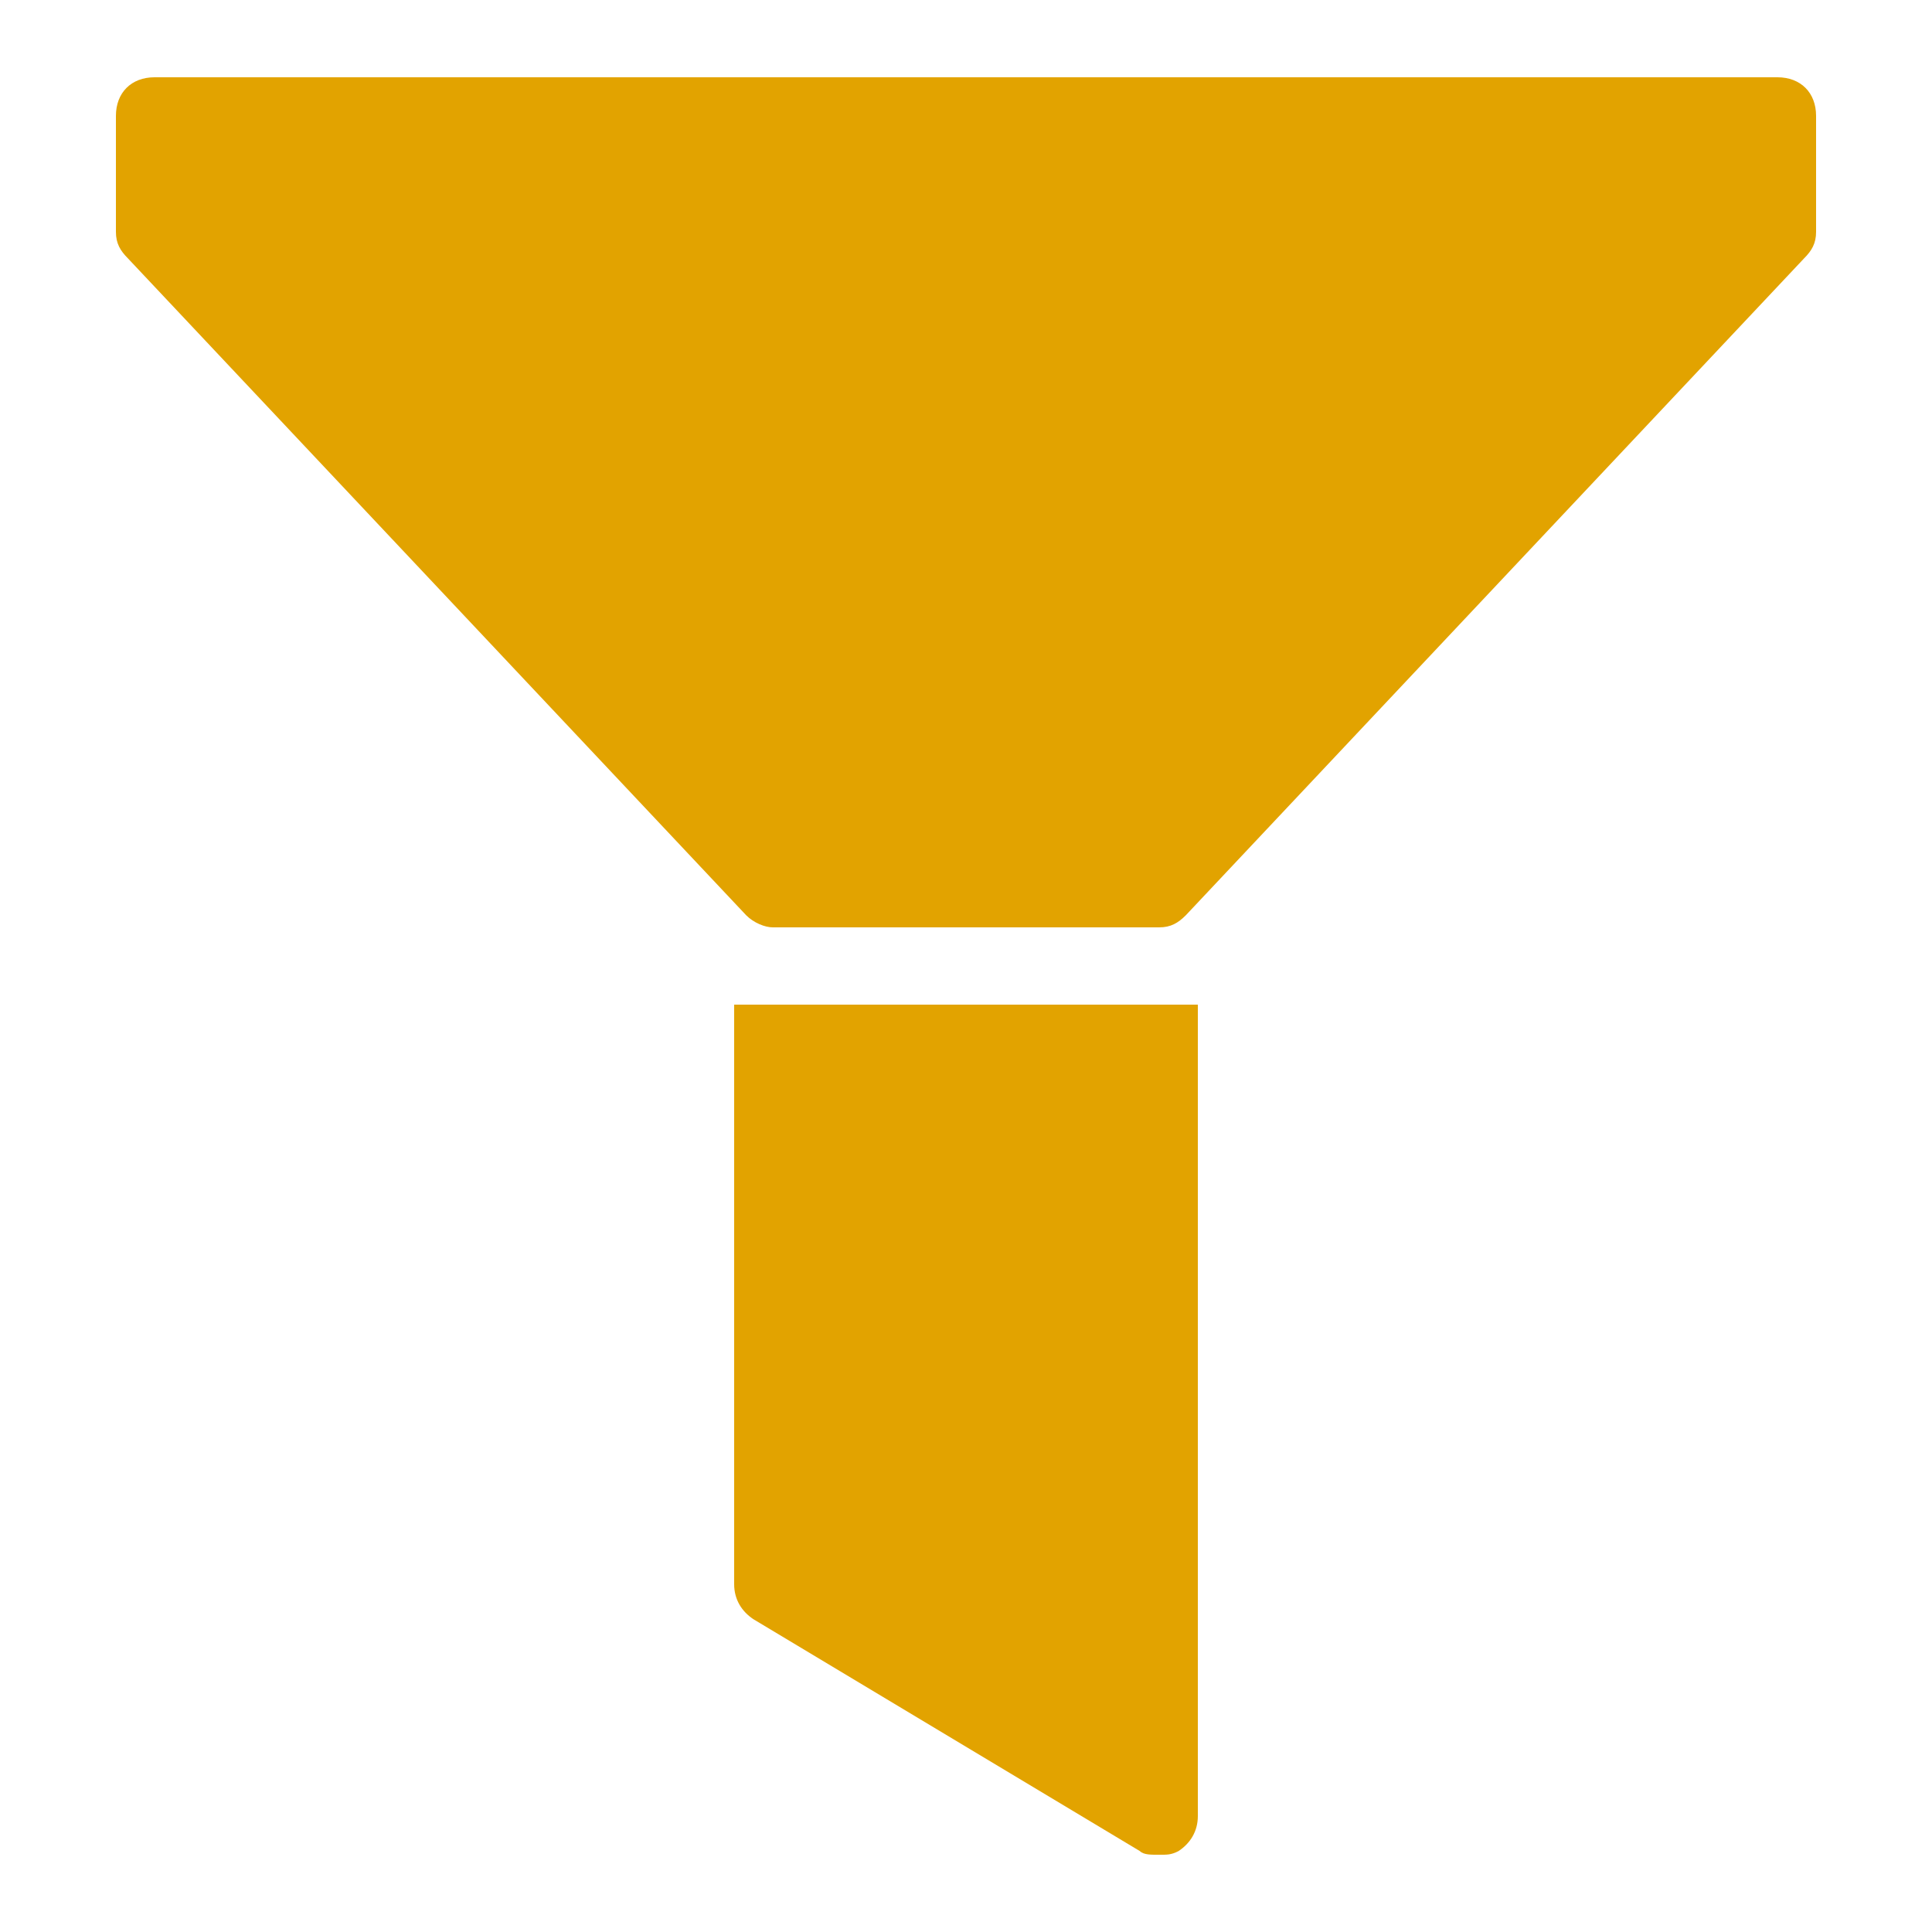 <!--suppress ALL -->
<svg xmlns="http://www.w3.org/2000/svg" viewBox="0,0,256,256" width="50px" height="50px"><g fill="#e2a300" fill-rule="nonzero" stroke="none" stroke-width="1" stroke-linecap="butt" stroke-linejoin="miter" stroke-miterlimit="10" stroke-dasharray="" stroke-dashoffset="0" font-family="none" font-size="none" style="mix-blend-mode: normal"><g transform="scale(5.12,5.12)"><path d="M4,2c-0.602,0 -1,0.398 -1,1v3c0,0.301 0.113,0.488 0.312,0.688l16,17c0.199,0.199 0.488,0.312 0.688,0.312h10c0.301,0 0.488,-0.113 0.688,-0.312l16,-17c0.199,-0.199 0.312,-0.387 0.312,-0.688v-3c0,-0.602 -0.398,-1 -1,-1zM19,26v15c0,0.398 0.199,0.707 0.5,0.906l10,6c0.102,0.102 0.301,0.094 0.5,0.094c0.199,0 0.301,0.008 0.5,-0.094c0.301,-0.199 0.5,-0.508 0.5,-0.906v-21z"></path></g></g></svg>